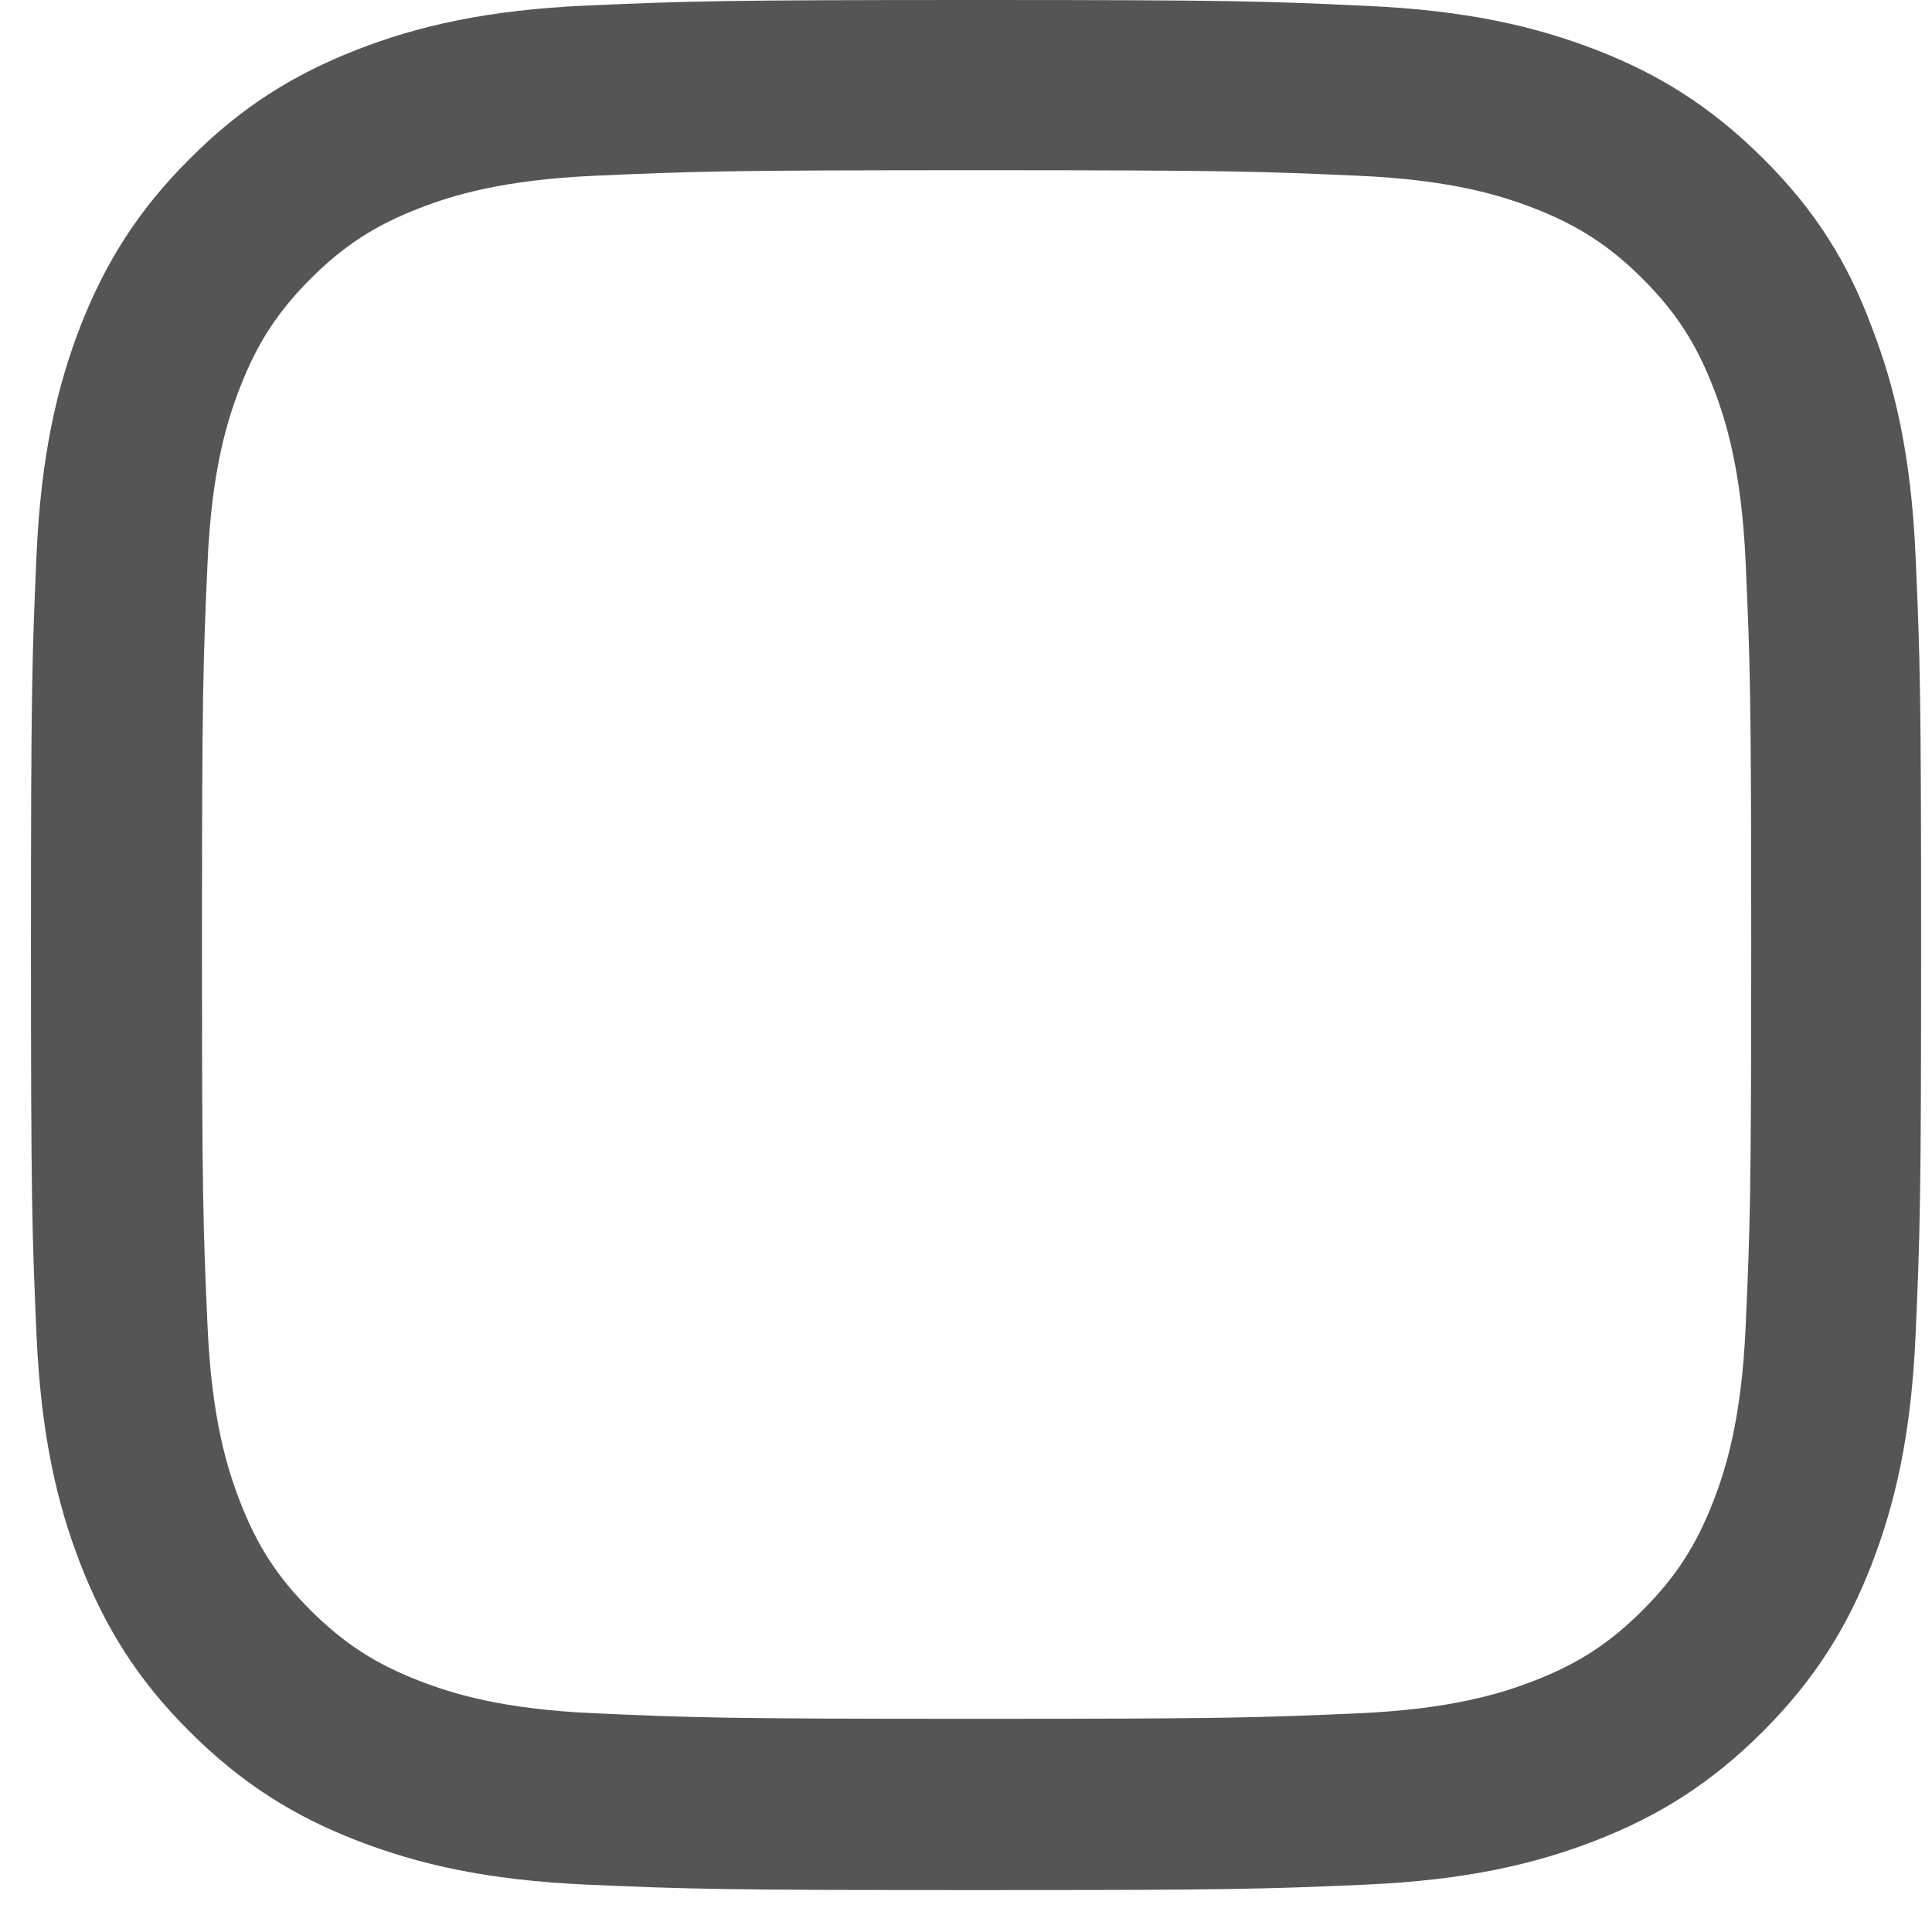 <svg width="38" height="38" viewBox="0 0 38 38" fill="none" xmlns="http://www.w3.org/2000/svg">
<path d="M19.209 3.348C24.178 3.348 24.767 3.37 26.721 3.457C28.537 3.537 29.518 3.842 30.172 4.096C31.036 4.43 31.661 4.837 32.308 5.483C32.962 6.137 33.361 6.754 33.696 7.618C33.95 8.272 34.255 9.26 34.335 11.068C34.422 13.029 34.444 13.617 34.444 18.577C34.444 23.545 34.422 24.133 34.335 26.087C34.255 27.902 33.95 28.883 33.696 29.536C33.361 30.401 32.954 31.025 32.308 31.672C31.654 32.325 31.036 32.725 30.172 33.059C29.518 33.313 28.53 33.618 26.721 33.698C24.759 33.785 24.171 33.807 19.209 33.807C14.239 33.807 13.651 33.785 11.696 33.698C9.88 33.618 8.899 33.313 8.245 33.059C7.381 32.725 6.756 32.318 6.109 31.672C5.455 31.018 5.056 30.401 4.722 29.536C4.467 28.883 4.162 27.895 4.082 26.087C3.995 24.126 3.973 23.538 3.973 18.577C3.973 13.61 3.995 13.022 4.082 11.068C4.162 9.252 4.467 8.272 4.722 7.618C5.056 6.754 5.463 6.13 6.109 5.483C6.763 4.83 7.381 4.43 8.245 4.096C8.899 3.842 9.887 3.537 11.696 3.457C13.651 3.37 14.239 3.348 19.209 3.348ZM19.209 0C14.159 0 13.527 0.022 11.544 0.109C9.567 0.196 8.209 0.516 7.032 0.973C5.804 1.452 4.765 2.084 3.733 3.123C2.695 4.154 2.062 5.193 1.583 6.413C1.125 7.597 0.806 8.947 0.718 10.923C0.631 12.913 0.609 13.544 0.609 18.592C0.609 23.639 0.631 24.271 0.718 26.254C0.806 28.229 1.125 29.587 1.583 30.764C2.062 31.991 2.695 33.03 3.733 34.061C4.765 35.092 5.804 35.731 7.025 36.203C8.209 36.661 9.56 36.98 11.536 37.068C13.52 37.155 14.152 37.176 19.201 37.176C24.25 37.176 24.883 37.155 26.866 37.068C28.842 36.98 30.201 36.661 31.378 36.203C32.598 35.731 33.637 35.092 34.669 34.061C35.701 33.03 36.34 31.991 36.812 30.771C37.27 29.587 37.59 28.236 37.677 26.261C37.764 24.278 37.786 23.647 37.786 18.599C37.786 13.552 37.764 12.92 37.677 10.937C37.59 8.962 37.27 7.604 36.812 6.427C36.355 5.193 35.722 4.154 34.684 3.123C33.652 2.092 32.613 1.452 31.392 0.98C30.208 0.523 28.857 0.203 26.881 0.116C24.89 0.022 24.258 0 19.209 0Z" fill="#555555"/>
</svg>
